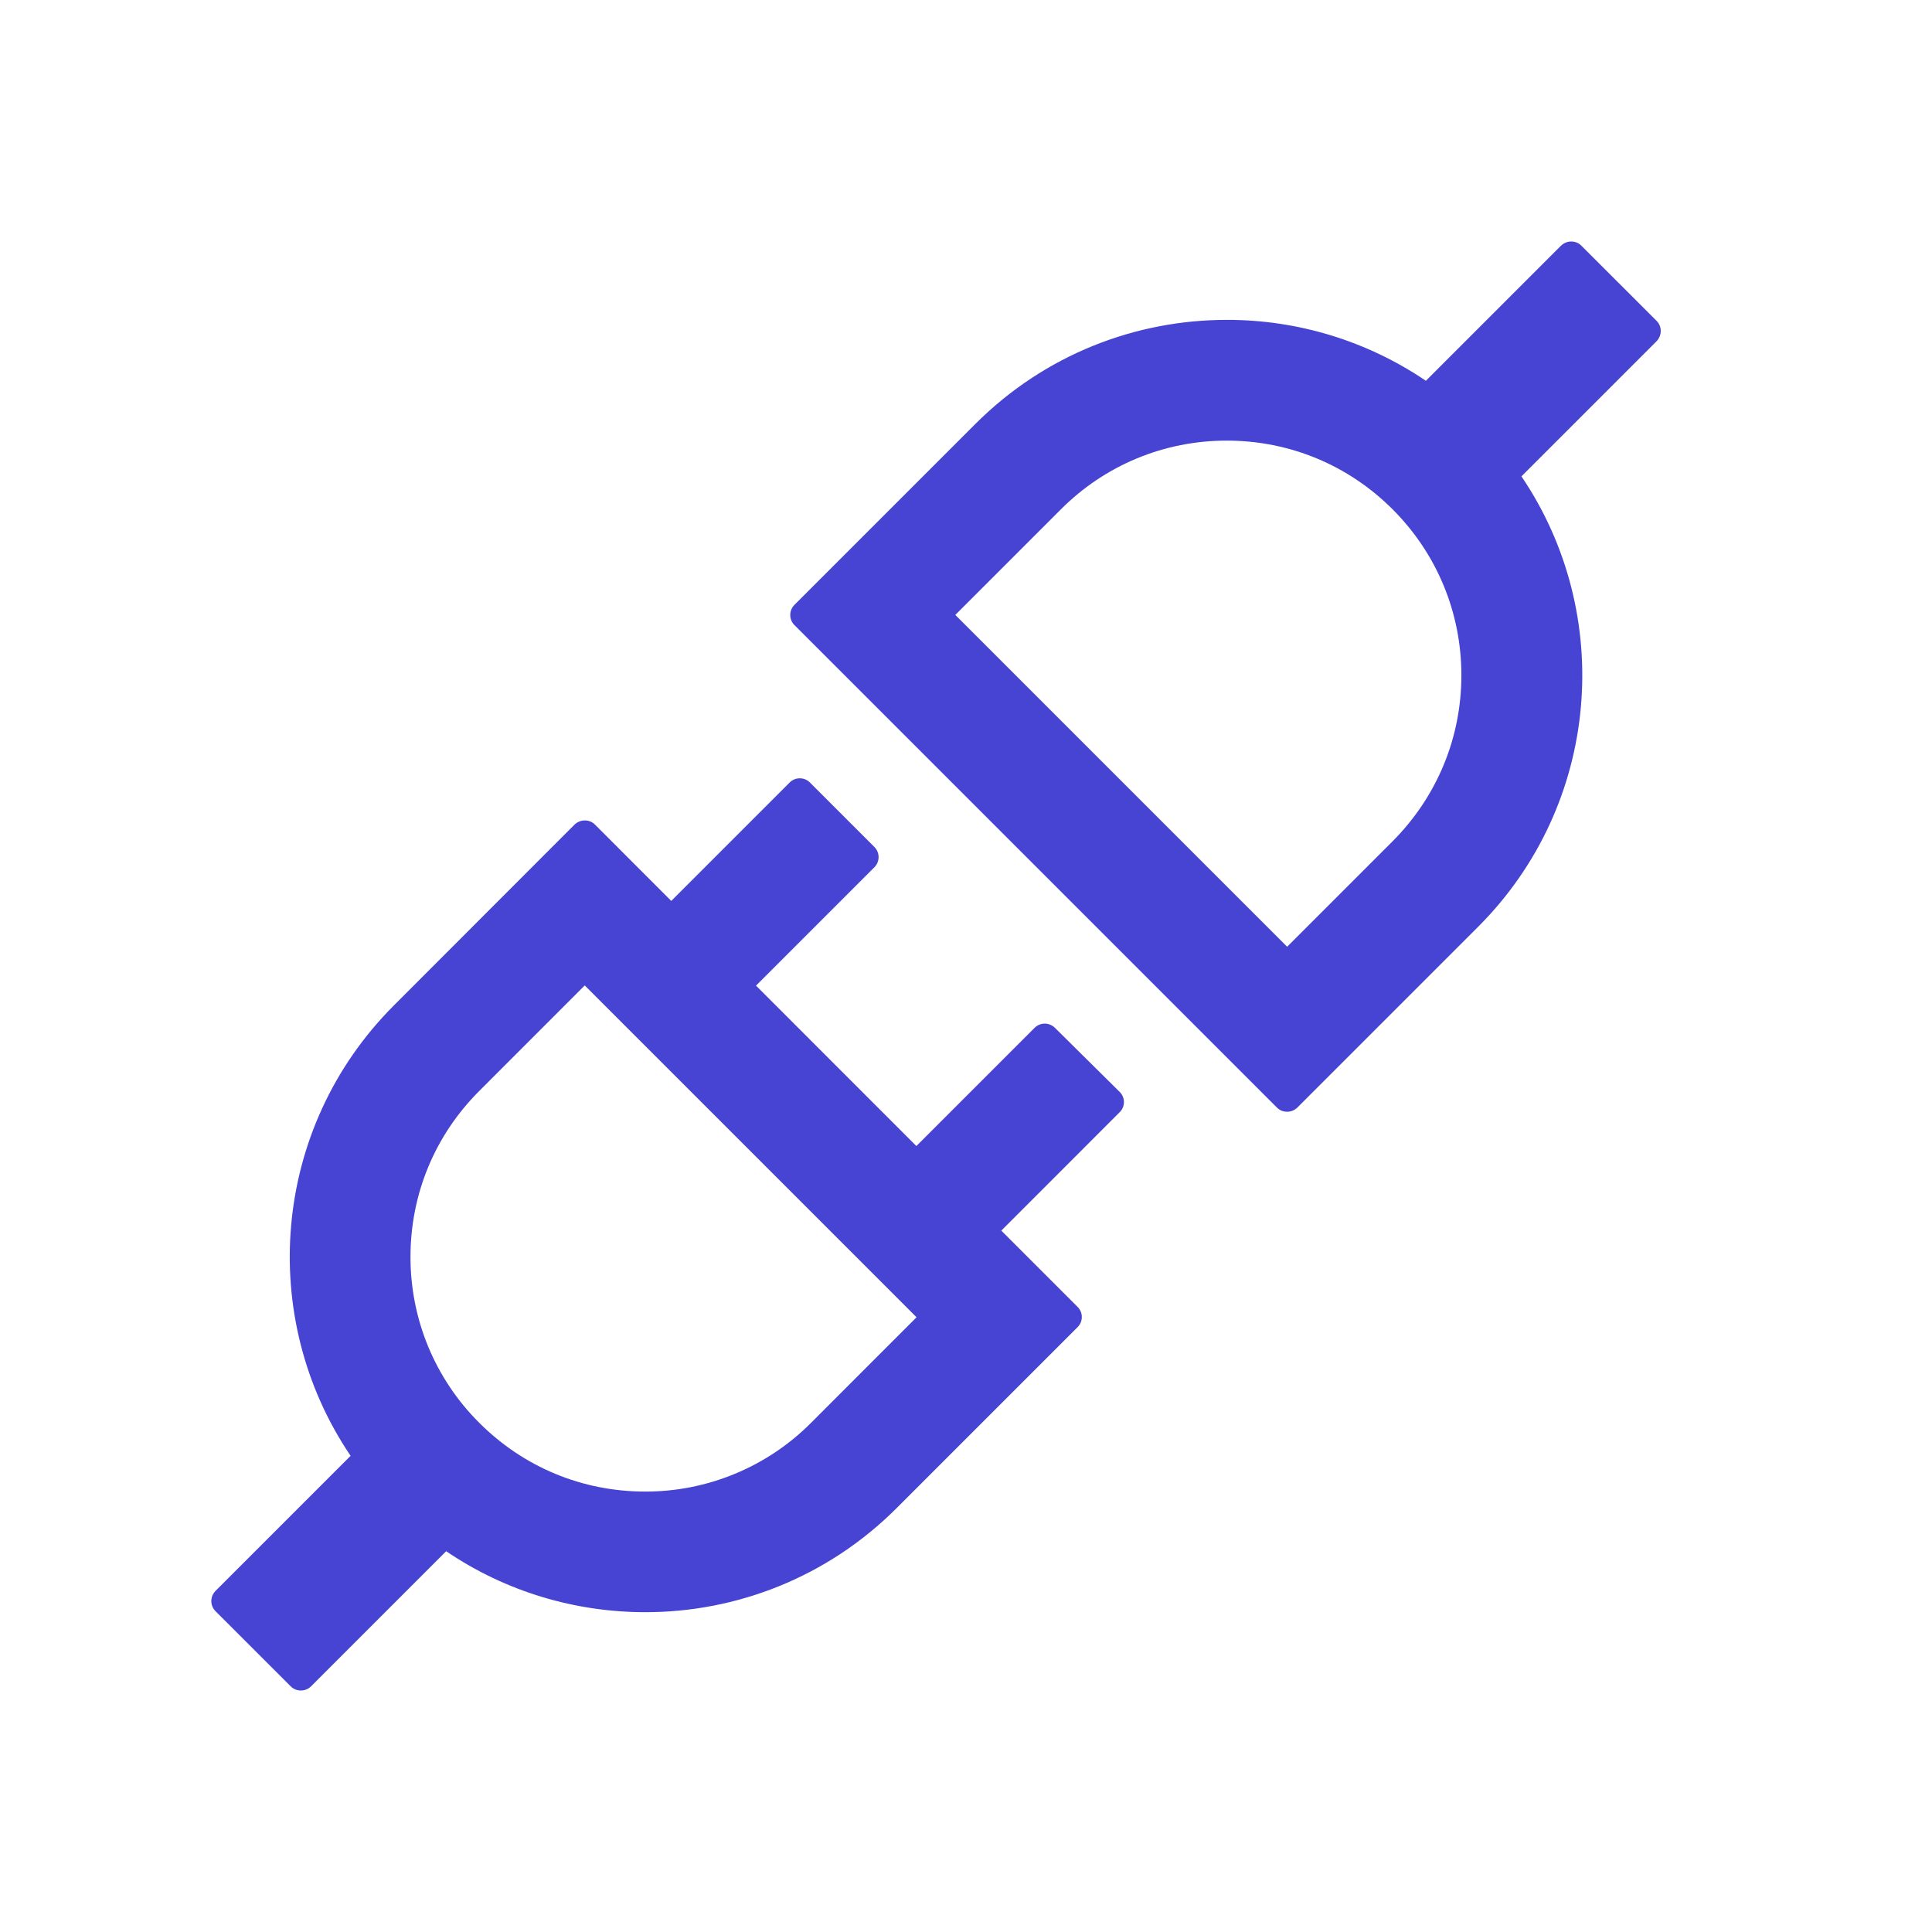 <svg xmlns:xlink="http://www.w3.org/1999/xlink" width="32" height="32" viewBox="0 0 32 32" fill="none" xmlns="http://www.w3.org/2000/svg"><path d="M27.439 5.315L26.191 4.068C26.144 4.021 26.085 4 26.024 4C25.962 4 25.903 4.024 25.856 4.068L23.617 6.307C22.644 5.647 21.494 5.296 20.319 5.298C18.812 5.298 17.306 5.871 16.155 7.022L13.157 10.02C13.113 10.064 13.089 10.124 13.089 10.186C13.089 10.248 13.113 10.308 13.157 10.352L21.151 18.346C21.198 18.393 21.257 18.414 21.319 18.414C21.378 18.414 21.44 18.391 21.487 18.346L24.485 15.348C26.512 13.318 26.75 10.179 25.2 7.89L27.439 5.651C27.53 5.556 27.53 5.406 27.439 5.315ZM23.067 13.933L21.319 15.681L15.823 10.185L17.571 8.437C18.303 7.704 19.28 7.298 20.319 7.298C21.357 7.298 22.331 7.701 23.067 8.437C23.799 9.17 24.205 10.146 24.205 11.185C24.205 12.224 23.799 13.197 23.067 13.933ZM17.471 17.022C17.426 16.979 17.367 16.954 17.304 16.954C17.242 16.954 17.182 16.979 17.138 17.022L15.178 18.982L12.522 16.325L14.484 14.363C14.575 14.271 14.575 14.121 14.484 14.03L13.413 12.959C13.369 12.915 13.309 12.891 13.247 12.891C13.185 12.891 13.125 12.915 13.081 12.959L11.118 14.922L9.853 13.656C9.831 13.634 9.805 13.617 9.776 13.606C9.747 13.594 9.716 13.588 9.685 13.589C9.626 13.589 9.565 13.612 9.518 13.656L6.522 16.655C4.495 18.685 4.257 21.824 5.807 24.113L3.568 26.352C3.525 26.397 3.5 26.456 3.5 26.519C3.5 26.581 3.525 26.641 3.568 26.685L4.816 27.932C4.863 27.979 4.922 28 4.984 28C5.045 28 5.104 27.977 5.151 27.932L7.39 25.693C8.382 26.367 9.535 26.703 10.689 26.703C12.195 26.703 13.701 26.129 14.852 24.978L17.85 21.98C17.941 21.889 17.941 21.739 17.85 21.648L16.585 20.383L18.547 18.42C18.639 18.329 18.639 18.179 18.547 18.087L17.471 17.022ZM13.434 23.566C13.074 23.928 12.645 24.215 12.174 24.41C11.702 24.606 11.196 24.706 10.686 24.705C9.647 24.705 8.673 24.302 7.938 23.566C7.576 23.206 7.289 22.778 7.093 22.306C6.898 21.834 6.798 21.328 6.799 20.818C6.799 19.779 7.202 18.805 7.938 18.07L9.685 16.322L15.181 21.818L13.434 23.566Z" fill="#4744D4"></path></svg>